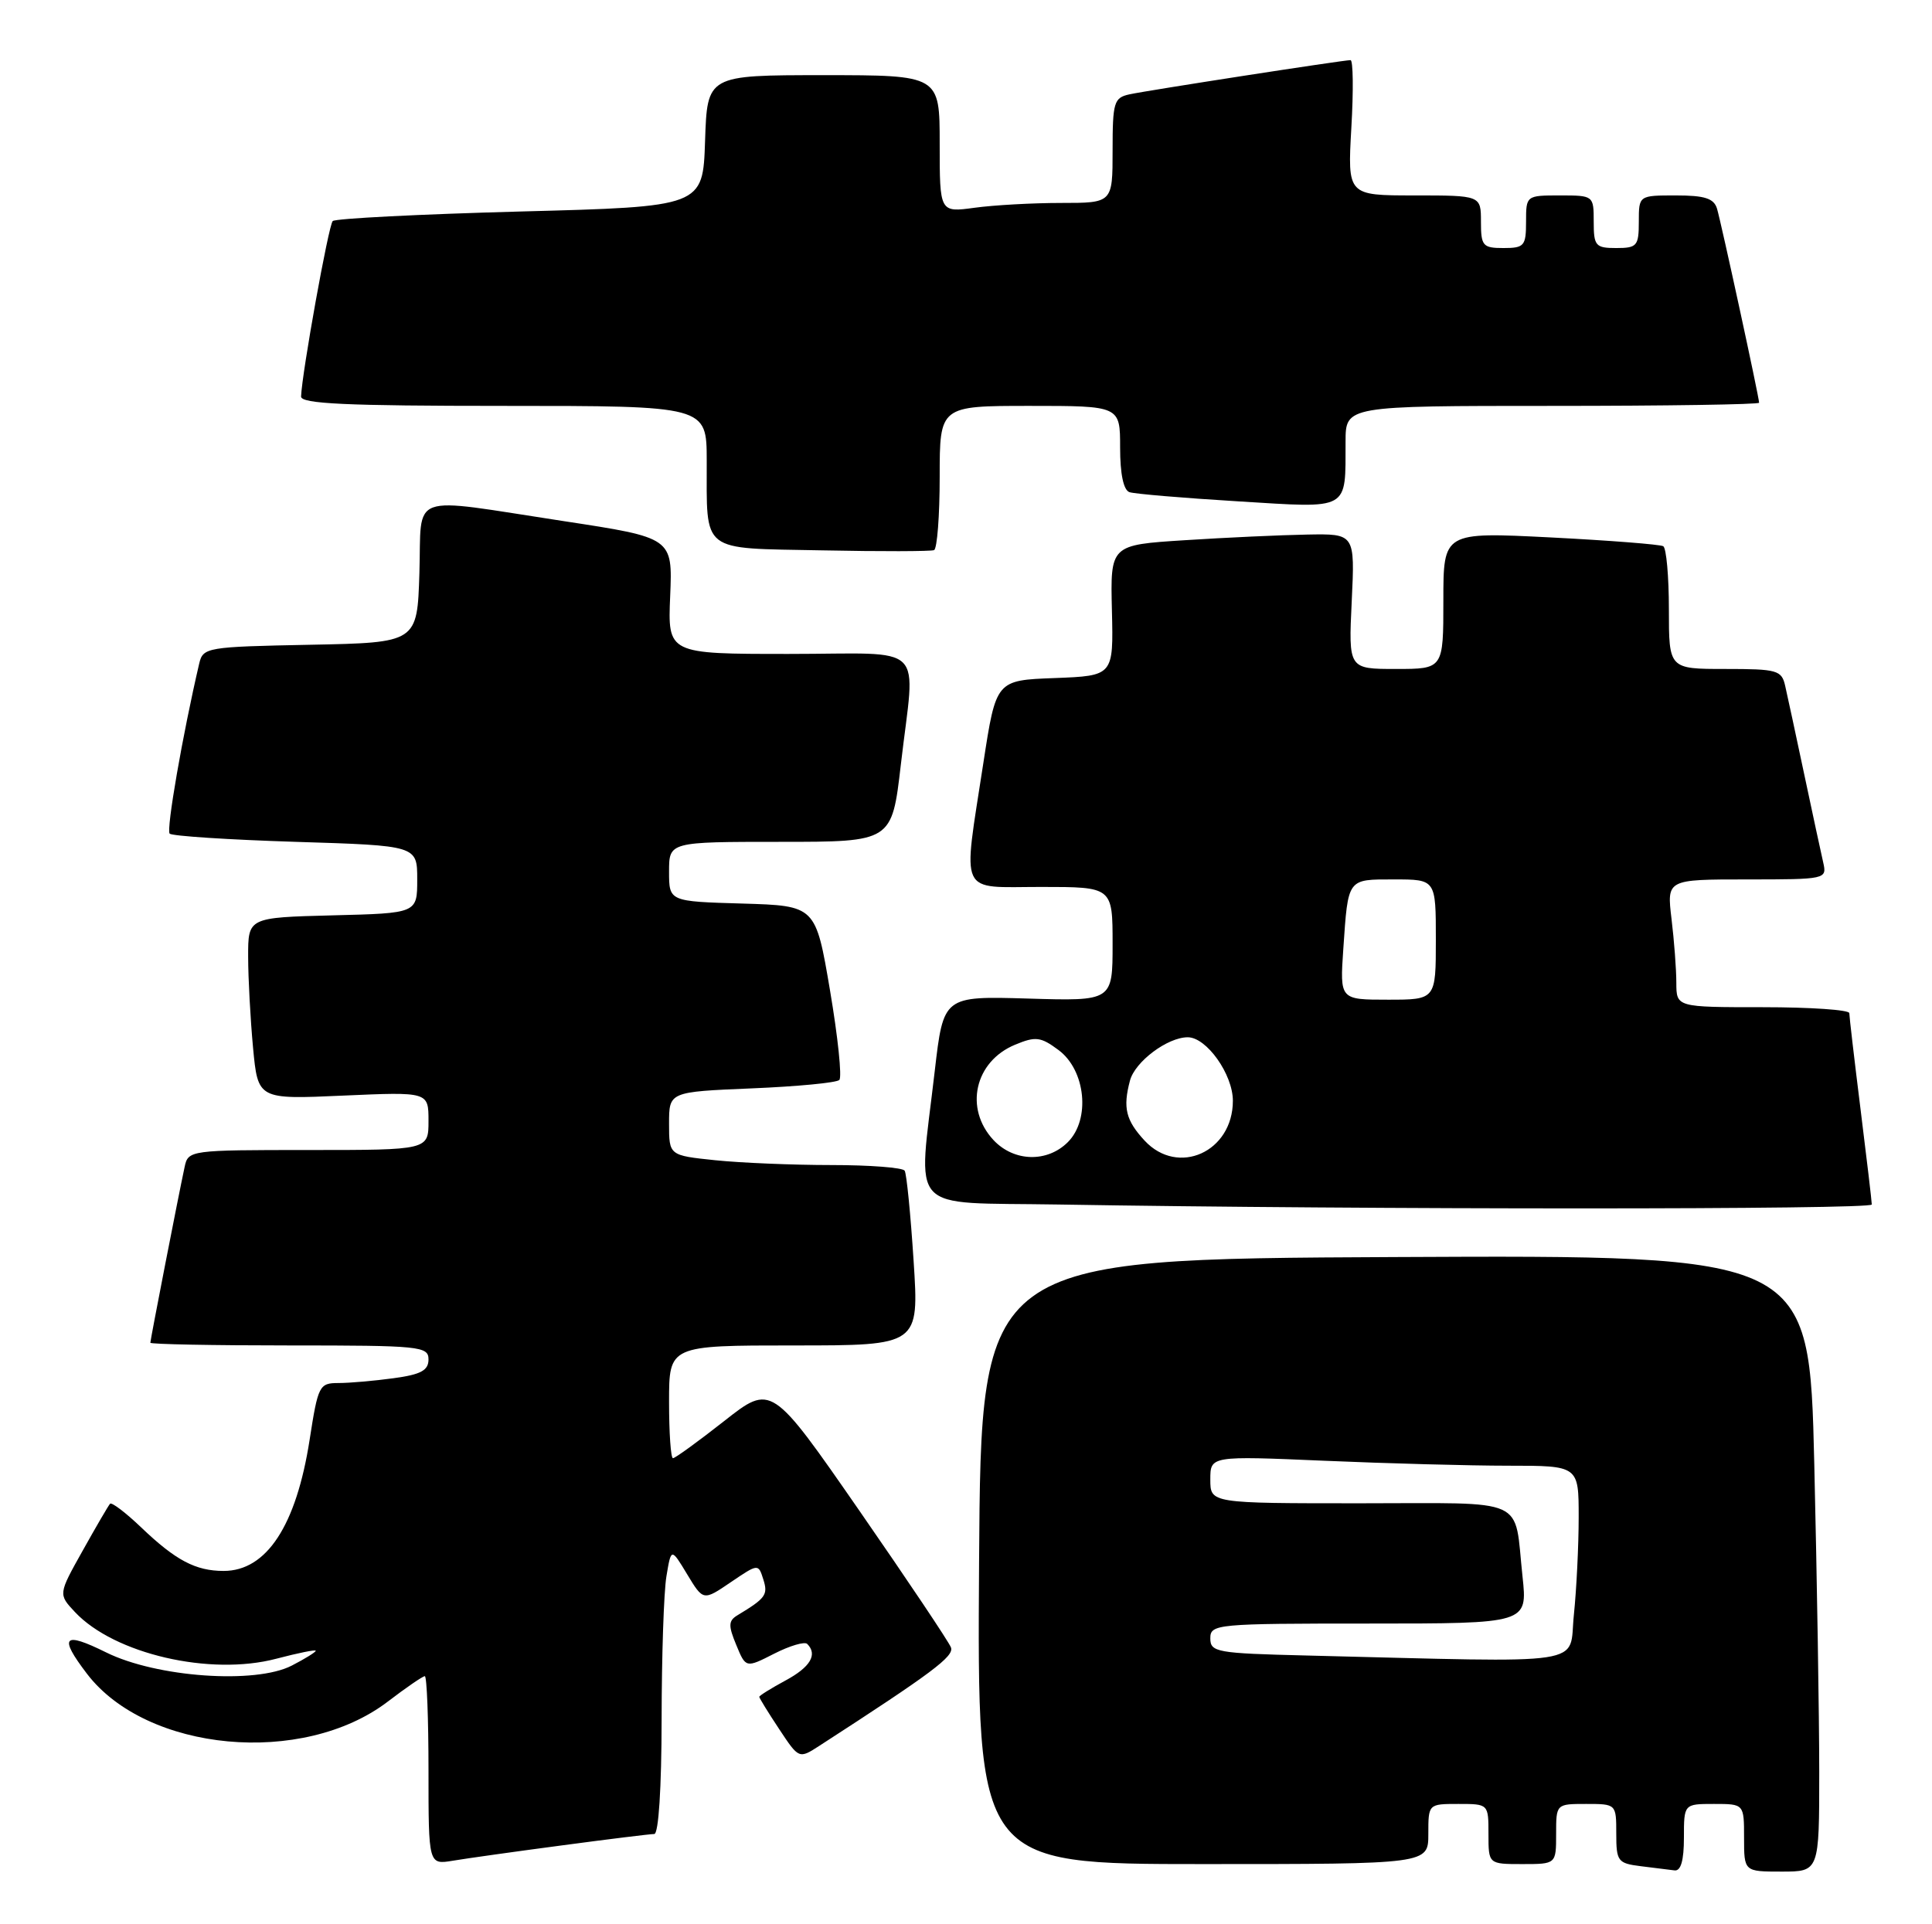 <?xml version="1.0" encoding="UTF-8" standalone="no"?>
<!DOCTYPE svg PUBLIC "-//W3C//DTD SVG 1.1//EN" "http://www.w3.org/Graphics/SVG/1.1/DTD/svg11.dtd" >
<svg xmlns="http://www.w3.org/2000/svg" xmlns:xlink="http://www.w3.org/1999/xlink" version="1.1" viewBox="0 0 257 256">
 <g >
 <path fill="currentColor"
d=" M 224.00 244.50 C 224.00 240.00 224.00 240.00 228.00 240.00 C 232.00 240.00 232.00 240.00 232.00 244.50 C 232.00 249.00 232.00 249.00 237.00 249.00 C 242.00 249.00 242.00 249.00 242.00 235.75 C 242.00 228.46 241.70 210.01 241.34 194.74 C 240.68 166.98 240.68 166.98 185.59 167.24 C 130.50 167.50 130.50 167.50 130.24 207.75 C 129.98 248.00 129.98 248.00 159.99 248.00 C 190.00 248.00 190.00 248.00 190.00 244.00 C 190.00 240.00 190.00 240.00 194.00 240.00 C 198.00 240.00 198.00 240.00 198.00 244.00 C 198.00 248.00 198.00 248.00 202.50 248.00 C 207.00 248.00 207.00 248.00 207.00 244.00 C 207.00 240.00 207.00 240.00 211.00 240.00 C 214.99 240.00 215.00 240.01 215.00 243.94 C 215.00 247.63 215.20 247.90 218.25 248.28 C 220.04 248.50 222.06 248.75 222.75 248.84 C 223.59 248.95 224.00 247.52 224.00 244.50 Z  M 74.78 245.51 C 80.99 244.68 86.50 244.00 87.03 244.00 C 87.61 244.00 88.00 237.88 88.01 228.75 C 88.02 220.36 88.30 211.79 88.65 209.71 C 89.28 205.92 89.28 205.92 91.41 209.45 C 93.55 212.99 93.55 212.99 97.21 210.50 C 100.87 208.02 100.87 208.02 101.54 210.13 C 102.19 212.18 101.86 212.63 98.08 214.91 C 96.89 215.63 96.87 216.28 97.94 218.85 C 99.21 221.93 99.21 221.93 102.98 220.01 C 105.06 218.95 107.03 218.37 107.38 218.71 C 108.79 220.12 107.80 221.79 104.50 223.57 C 102.58 224.61 101.00 225.59 101.00 225.75 C 101.00 225.91 102.19 227.84 103.64 230.03 C 106.28 234.02 106.28 234.02 109.00 232.26 C 124.01 222.55 126.94 220.36 126.50 219.18 C 126.23 218.45 120.75 210.27 114.32 200.99 C 102.62 184.11 102.62 184.11 96.33 189.06 C 92.87 191.78 89.81 194.00 89.52 194.00 C 89.23 194.00 89.00 190.62 89.00 186.50 C 89.00 179.00 89.00 179.00 105.63 179.00 C 122.26 179.00 122.26 179.00 121.53 167.75 C 121.13 161.56 120.60 156.16 120.34 155.75 C 120.09 155.34 115.70 155.00 110.59 155.00 C 105.48 155.00 98.53 154.71 95.15 154.36 C 89.00 153.72 89.00 153.72 89.00 149.49 C 89.00 145.26 89.00 145.26 99.99 144.80 C 106.04 144.55 111.28 144.05 111.65 143.68 C 112.02 143.31 111.46 137.95 110.41 131.76 C 108.50 120.50 108.50 120.50 98.75 120.21 C 89.00 119.93 89.00 119.93 89.00 115.96 C 89.00 112.00 89.00 112.00 103.82 112.00 C 118.64 112.00 118.64 112.00 119.83 101.75 C 121.75 85.16 123.61 87.00 104.91 87.00 C 88.82 87.00 88.82 87.00 89.15 79.27 C 89.47 71.54 89.47 71.54 74.98 69.33 C 53.97 66.13 56.13 65.35 55.79 76.25 C 55.50 85.50 55.50 85.50 41.26 85.78 C 27.48 86.05 27.01 86.13 26.50 88.28 C 24.29 97.73 22.09 110.42 22.57 110.91 C 22.90 111.23 30.44 111.72 39.33 112.00 C 55.50 112.50 55.50 112.50 55.50 117.00 C 55.50 121.50 55.50 121.50 44.25 121.78 C 33.00 122.07 33.00 122.07 33.01 127.28 C 33.01 130.15 33.31 135.60 33.66 139.38 C 34.31 146.27 34.31 146.27 45.66 145.76 C 57.00 145.26 57.00 145.26 57.00 149.13 C 57.00 153.00 57.00 153.00 41.02 153.00 C 25.26 153.00 25.03 153.03 24.56 155.25 C 23.73 159.10 20.00 178.26 20.00 178.64 C 20.00 178.84 28.32 179.00 38.50 179.00 C 55.88 179.00 57.00 179.11 57.00 180.86 C 57.00 182.32 55.99 182.87 52.36 183.36 C 49.81 183.71 46.51 184.00 45.04 184.00 C 42.47 184.00 42.31 184.32 41.19 191.53 C 39.41 202.98 35.46 209.00 29.75 209.00 C 26.03 209.00 23.37 207.60 18.77 203.20 C 16.72 201.24 14.86 199.83 14.64 200.06 C 14.42 200.30 12.78 203.11 11.00 206.30 C 7.75 212.10 7.75 212.10 9.97 214.47 C 15.21 220.05 27.96 223.00 36.75 220.68 C 39.64 219.92 42.00 219.44 42.00 219.62 C 42.00 219.80 40.57 220.69 38.82 221.59 C 33.99 224.09 20.83 223.16 14.12 219.84 C 8.41 217.01 7.78 217.71 11.56 222.67 C 19.52 233.10 40.27 235.02 51.59 226.38 C 54.02 224.52 56.24 223.00 56.51 223.00 C 56.78 223.00 57.00 228.65 57.00 235.55 C 57.00 248.09 57.00 248.09 60.25 247.55 C 62.04 247.25 68.58 246.33 74.78 245.51 Z  M 248.99 160.25 C 248.99 159.84 248.31 154.12 247.49 147.54 C 246.67 140.96 246.00 135.22 246.00 134.79 C 246.00 134.35 240.82 134.00 234.50 134.00 C 223.00 134.00 223.00 134.00 222.99 130.75 C 222.99 128.96 222.70 125.14 222.35 122.25 C 221.72 117.00 221.72 117.00 232.38 117.00 C 242.92 117.00 243.03 116.97 242.53 114.75 C 242.24 113.51 241.11 108.22 240.00 103.00 C 238.89 97.78 237.76 92.49 237.47 91.25 C 237.00 89.16 236.42 89.00 229.48 89.00 C 222.00 89.00 222.00 89.00 222.00 81.06 C 222.00 76.69 221.66 72.92 221.25 72.67 C 220.84 72.43 214.09 71.90 206.25 71.50 C 192.00 70.78 192.00 70.78 192.00 79.89 C 192.00 89.00 192.00 89.00 185.69 89.00 C 179.38 89.00 179.38 89.00 179.81 80.00 C 180.24 71.00 180.24 71.00 173.87 71.12 C 170.37 71.18 163.04 71.52 157.60 71.87 C 147.70 72.50 147.70 72.50 147.91 81.21 C 148.12 89.91 148.12 89.91 140.31 90.21 C 132.50 90.50 132.50 90.50 130.81 101.50 C 128.06 119.47 127.37 118.00 138.50 118.00 C 148.00 118.00 148.00 118.00 148.00 125.59 C 148.00 133.19 148.00 133.19 136.75 132.85 C 125.50 132.52 125.50 132.52 124.34 142.51 C 122.12 161.76 120.41 159.91 140.75 160.25 C 182.03 160.94 249.00 160.94 248.99 160.25 Z  M 125.00 63.44 C 125.00 54.00 125.00 54.00 137.00 54.00 C 149.00 54.00 149.00 54.00 149.00 59.53 C 149.00 63.07 149.45 65.21 150.25 65.48 C 150.94 65.71 157.44 66.26 164.70 66.70 C 179.71 67.62 178.96 68.03 178.99 58.75 C 179.00 54.00 179.00 54.00 206.50 54.00 C 221.62 54.00 234.00 53.81 234.00 53.58 C 234.00 52.85 228.95 29.58 228.40 27.75 C 227.98 26.39 226.76 26.00 222.93 26.00 C 218.00 26.00 218.00 26.00 218.00 29.50 C 218.00 32.72 217.76 33.00 215.00 33.00 C 212.24 33.00 212.00 32.72 212.00 29.50 C 212.00 26.02 211.98 26.00 207.50 26.00 C 203.02 26.00 203.00 26.02 203.00 29.50 C 203.00 32.72 202.76 33.00 200.00 33.00 C 197.24 33.00 197.00 32.72 197.00 29.50 C 197.00 26.00 197.00 26.00 188.13 26.00 C 179.25 26.00 179.25 26.00 179.76 17.00 C 180.05 12.05 180.00 8.00 179.65 8.00 C 178.67 8.00 152.76 12.01 150.25 12.55 C 148.18 13.00 148.00 13.59 148.00 20.02 C 148.00 27.00 148.00 27.00 141.14 27.00 C 137.37 27.00 132.19 27.29 129.64 27.64 C 125.00 28.27 125.00 28.27 125.00 19.14 C 125.00 10.00 125.00 10.00 109.54 10.00 C 94.08 10.00 94.08 10.00 93.79 18.75 C 93.50 27.50 93.50 27.50 69.19 28.14 C 55.82 28.50 44.60 29.07 44.26 29.41 C 43.70 29.96 40.17 49.58 40.05 52.75 C 40.01 53.72 46.04 54.00 67.00 54.00 C 94.00 54.00 94.00 54.00 94.01 61.25 C 94.04 73.71 93.00 72.90 109.36 73.22 C 117.14 73.38 123.84 73.36 124.25 73.19 C 124.66 73.02 125.00 68.63 125.00 63.44 Z  M 173.75 220.25 C 161.84 219.96 161.00 219.81 161.00 217.97 C 161.00 216.07 161.77 216.00 182.10 216.00 C 203.20 216.00 203.20 216.00 202.53 209.75 C 201.37 199.01 203.57 200.00 180.93 200.00 C 161.00 200.00 161.00 200.00 161.00 196.84 C 161.00 193.69 161.00 193.69 176.16 194.34 C 184.50 194.70 195.52 195.00 200.66 195.00 C 210.00 195.00 210.00 195.00 210.00 201.85 C 210.00 205.62 209.71 211.47 209.36 214.85 C 208.64 221.73 212.15 221.19 173.75 220.25 Z  M 132.17 151.69 C 128.24 147.49 129.64 141.22 135.03 138.99 C 137.77 137.85 138.44 137.94 140.81 139.70 C 144.42 142.38 145.08 148.92 142.05 151.95 C 139.31 154.69 134.89 154.58 132.17 151.69 Z  M 152.26 151.75 C 149.76 149.05 149.35 147.39 150.31 143.77 C 150.97 141.25 155.30 138.00 158.00 138.00 C 160.50 138.00 164.00 142.93 164.00 146.45 C 164.00 153.25 156.71 156.54 152.26 151.75 Z  M 178.69 126.25 C 179.34 116.77 179.18 117.00 185.47 117.00 C 191.00 117.00 191.00 117.00 191.00 125.00 C 191.00 133.00 191.00 133.00 184.62 133.00 C 178.23 133.00 178.23 133.00 178.69 126.25 Z "/>
</g>
</svg>